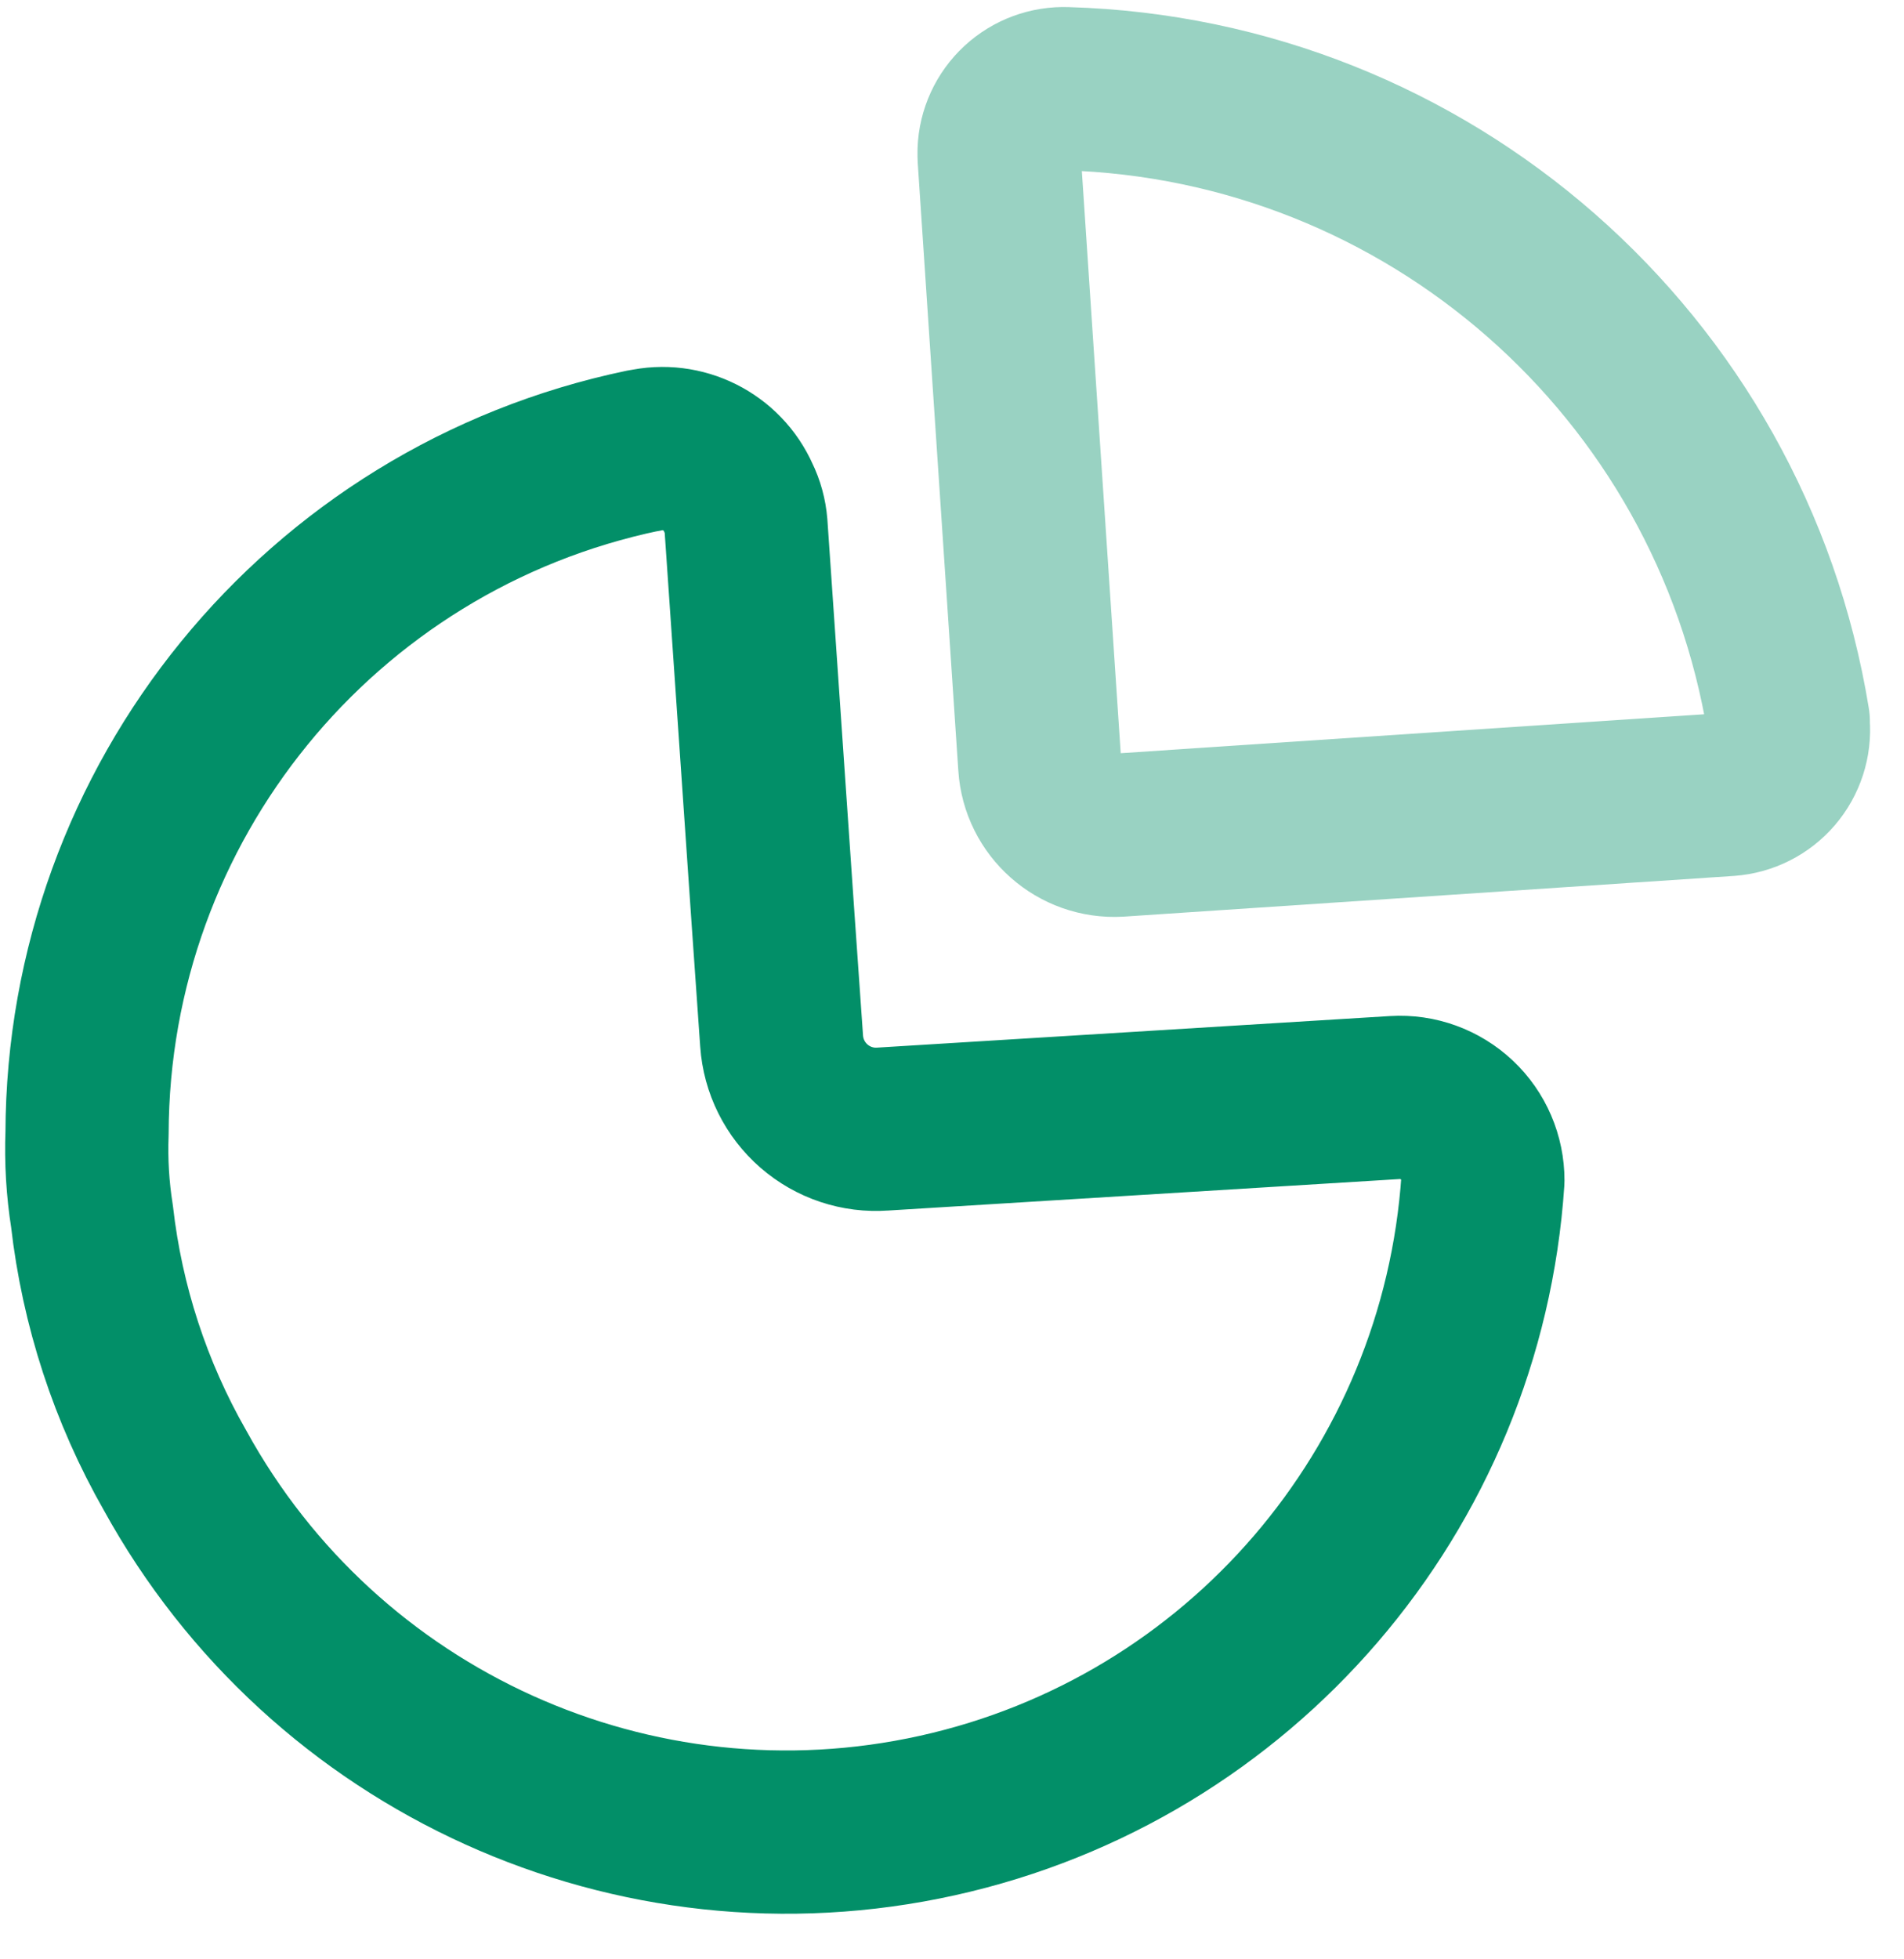 <svg width="35" height="36" viewBox="0 0 35 36" fill="none" xmlns="http://www.w3.org/2000/svg">
<path opacity="0.4" fill-rule="evenodd" clip-rule="evenodd" d="M32.873 13.255C31.808 6.699 26.24 1.822 19.601 1.63C19.285 1.618 18.978 1.731 18.746 1.946C18.514 2.161 18.377 2.459 18.366 2.774V2.881L19.113 14.063C19.162 14.816 19.809 15.388 20.562 15.345L31.775 14.597C32.091 14.574 32.385 14.425 32.591 14.185C32.797 13.944 32.899 13.632 32.873 13.316V13.255Z" stroke="#028F68" stroke-width="3" stroke-linecap="round" stroke-linejoin="round"/>
<path d="M11.836 8.281C12.549 8.117 13.279 8.481 13.575 9.151C13.653 9.309 13.699 9.479 13.713 9.654C13.865 11.821 14.185 16.565 14.368 19.128C14.4 19.59 14.614 20.02 14.963 20.323C15.312 20.627 15.768 20.779 16.23 20.745L25.642 20.166C26.062 20.14 26.474 20.29 26.781 20.579C27.087 20.867 27.26 21.27 27.259 21.691C26.878 27.375 22.794 32.127 17.232 33.358C11.67 34.59 5.962 32.007 3.217 27.015C2.397 25.579 1.878 23.99 1.691 22.347C1.611 21.843 1.581 21.332 1.6 20.822C1.616 14.752 5.879 9.521 11.821 8.281" stroke="#028F68" stroke-width="3" stroke-linecap="round" stroke-linejoin="round"/>
</svg>
